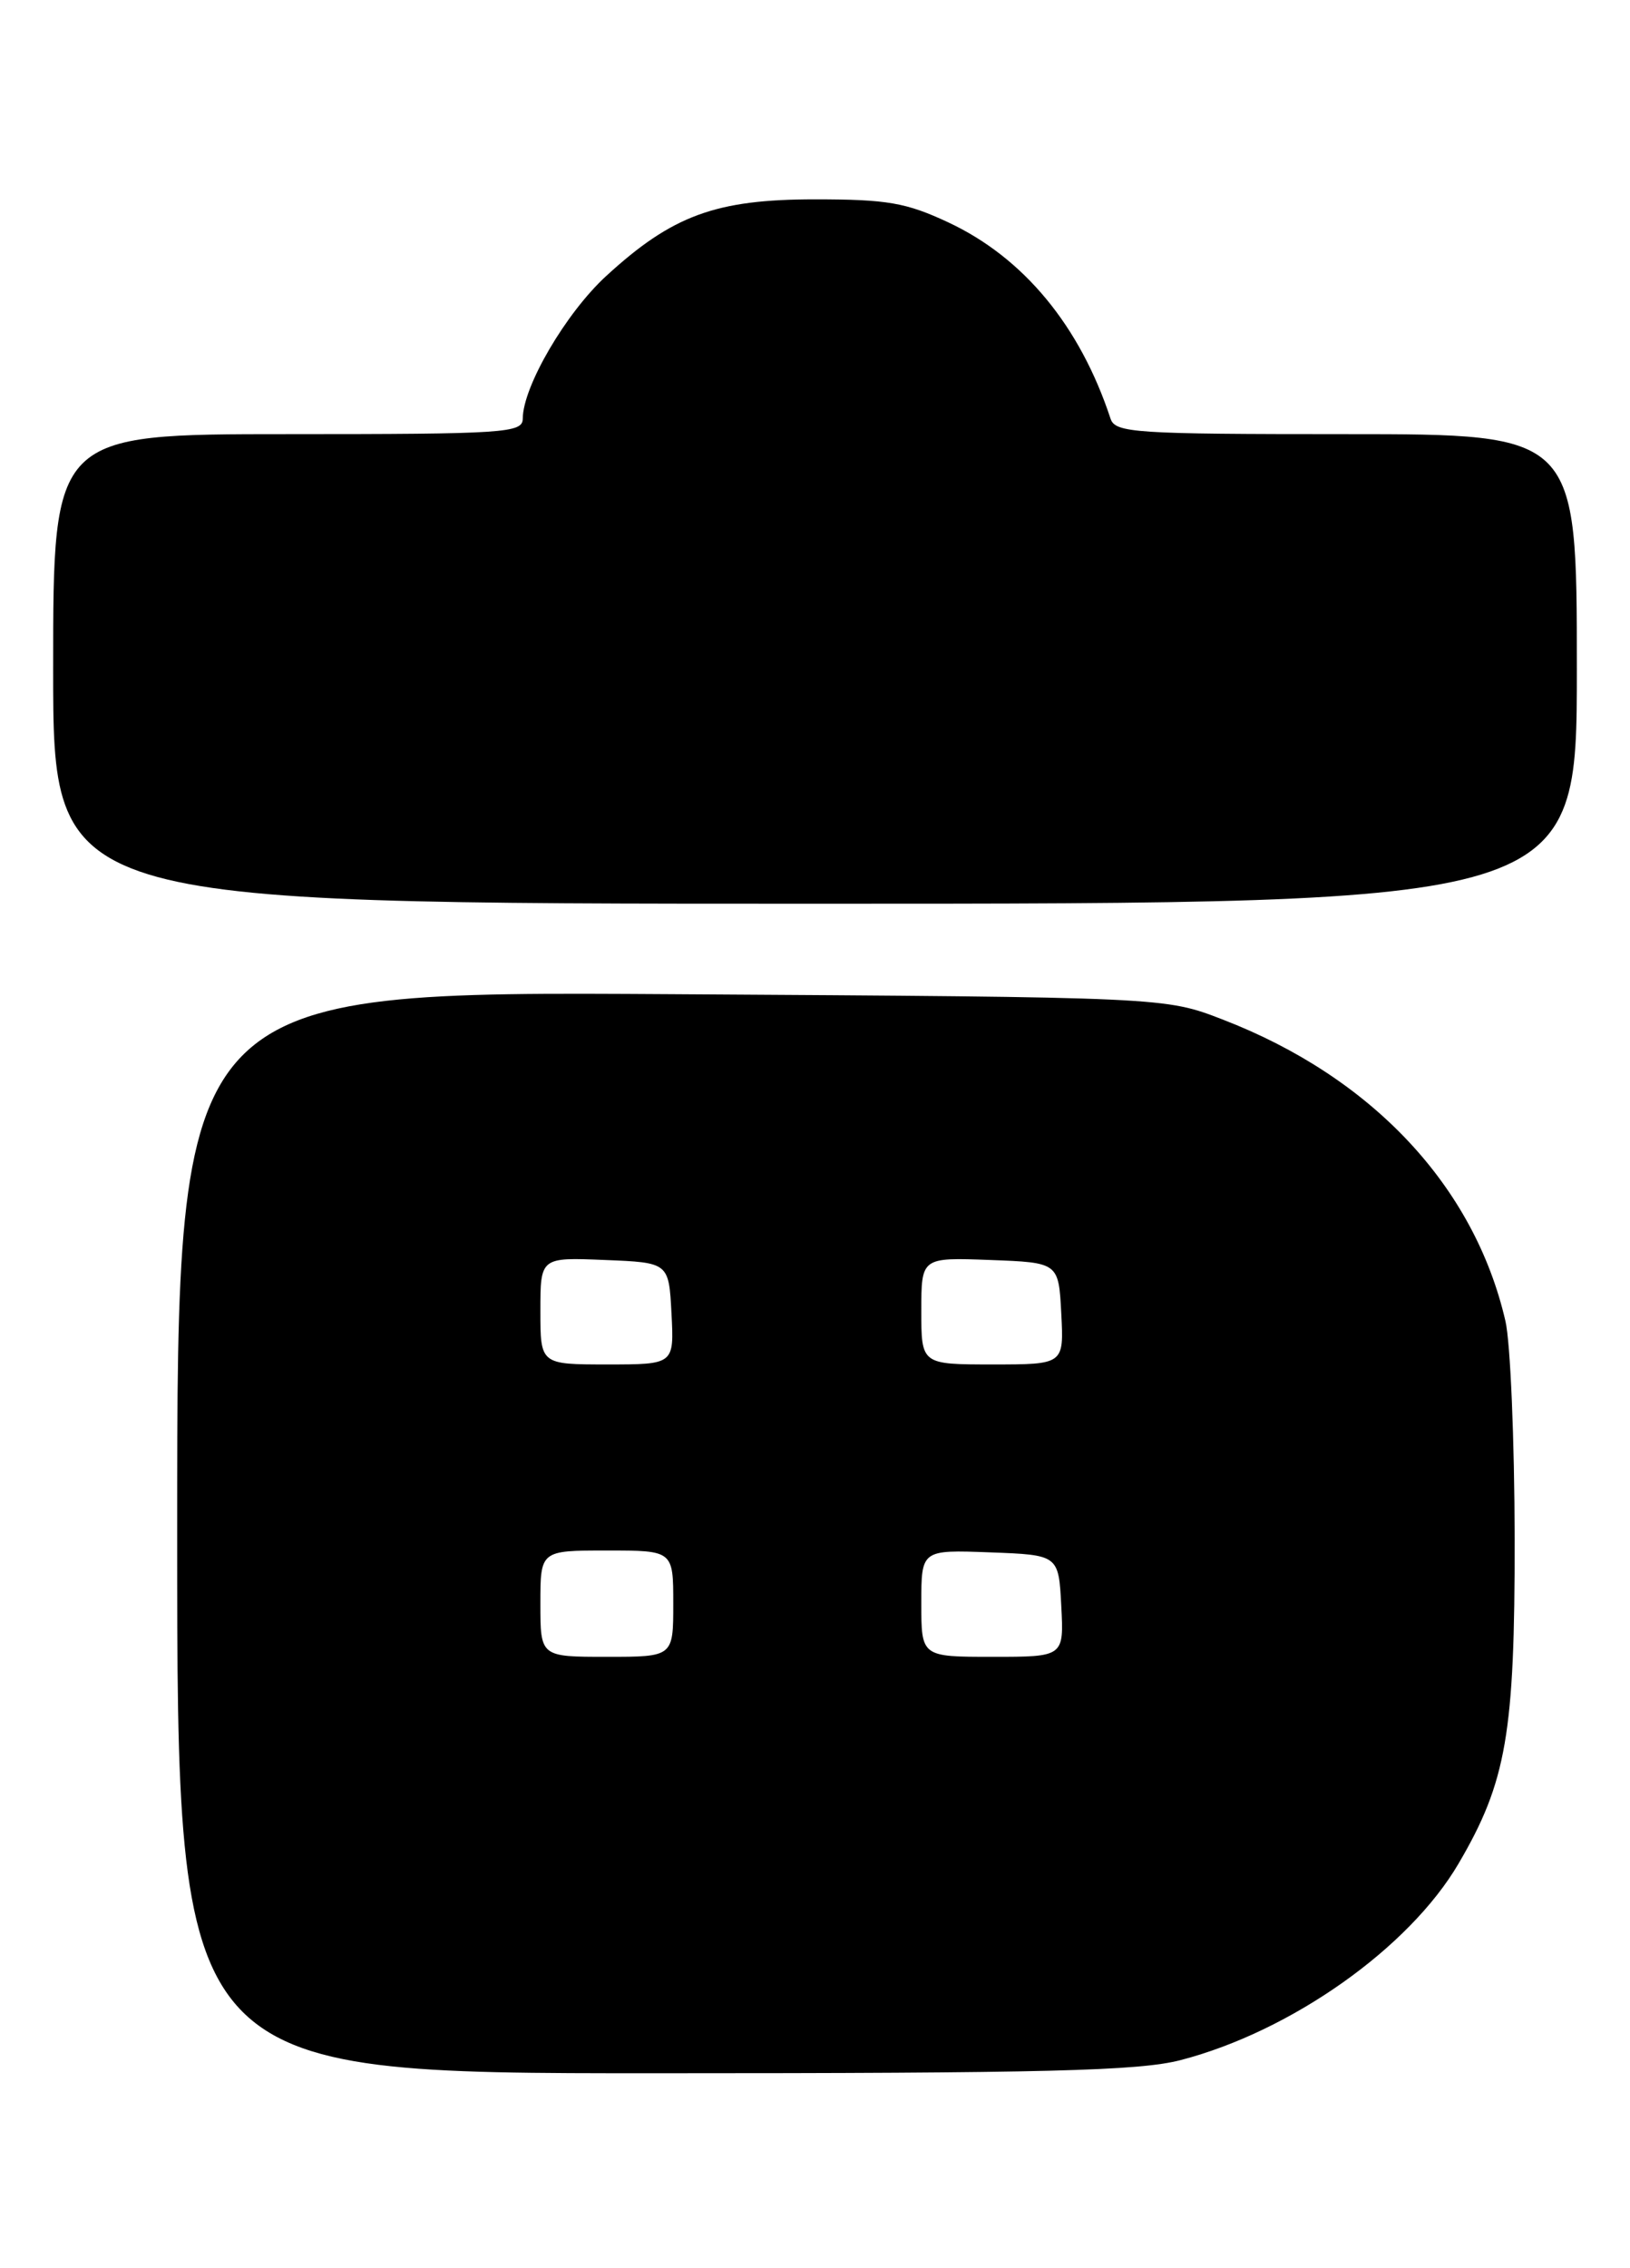 <?xml version="1.0" encoding="UTF-8" standalone="no"?>
<!DOCTYPE svg PUBLIC "-//W3C//DTD SVG 1.1//EN" "http://www.w3.org/Graphics/SVG/1.1/DTD/svg11.dtd" >
<svg xmlns="http://www.w3.org/2000/svg" xmlns:xlink="http://www.w3.org/1999/xlink" version="1.1" viewBox="0 0 184 256">
 <g >
 <path fill="currentColor"
d=" M 133.30 232.51 C 145.77 229.26 159.07 219.86 164.65 210.33 C 170.06 201.11 171.00 195.63 170.98 173.66 C 170.96 162.57 170.50 151.53 169.94 149.11 C 166.43 133.89 154.89 121.58 138.02 115.07 C 131.50 112.55 131.50 112.55 75.75 112.21 C 20.00 111.87 20.00 111.87 20.00 172.93 C 20.00 234.00 20.00 234.00 73.79 234.00 C 118.20 234.00 128.58 233.74 133.30 232.51 Z  M 178.00 75.50 C 178.00 49.00 178.00 49.00 151.97 49.00 C 128.06 49.00 125.89 48.86 125.36 47.25 C 121.91 36.78 115.56 29.09 107.07 25.11 C 102.29 22.87 100.15 22.50 92.00 22.50 C 80.80 22.50 75.89 24.30 68.42 31.16 C 63.87 35.34 59.03 43.62 59.01 47.25 C 59.00 48.87 57.07 49.00 32.50 49.00 C 6.00 49.00 6.00 49.00 6.00 75.50 C 6.00 102.00 6.00 102.00 92.00 102.00 C 178.00 102.00 178.00 102.00 178.00 75.50 Z  M 61.00 181.00 C 61.00 175.00 61.00 175.00 68.50 175.00 C 76.00 175.00 76.00 175.00 76.00 181.00 C 76.00 187.00 76.00 187.00 68.50 187.00 C 61.00 187.00 61.00 187.00 61.00 181.00 Z  M 104.00 180.96 C 104.00 174.92 104.00 174.92 111.75 175.21 C 119.50 175.50 119.50 175.50 119.80 181.25 C 120.10 187.00 120.10 187.00 112.05 187.00 C 104.00 187.00 104.00 187.00 104.00 180.96 Z  M 61.00 147.96 C 61.00 141.91 61.00 141.91 68.25 142.21 C 75.50 142.50 75.50 142.50 75.80 148.25 C 76.10 154.00 76.10 154.00 68.55 154.00 C 61.00 154.00 61.00 154.00 61.00 147.96 Z  M 104.00 147.96 C 104.00 141.92 104.00 141.92 111.75 142.21 C 119.50 142.50 119.50 142.50 119.80 148.25 C 120.10 154.00 120.10 154.00 112.05 154.00 C 104.00 154.00 104.00 154.00 104.00 147.96 Z "/>
</g>
</svg>